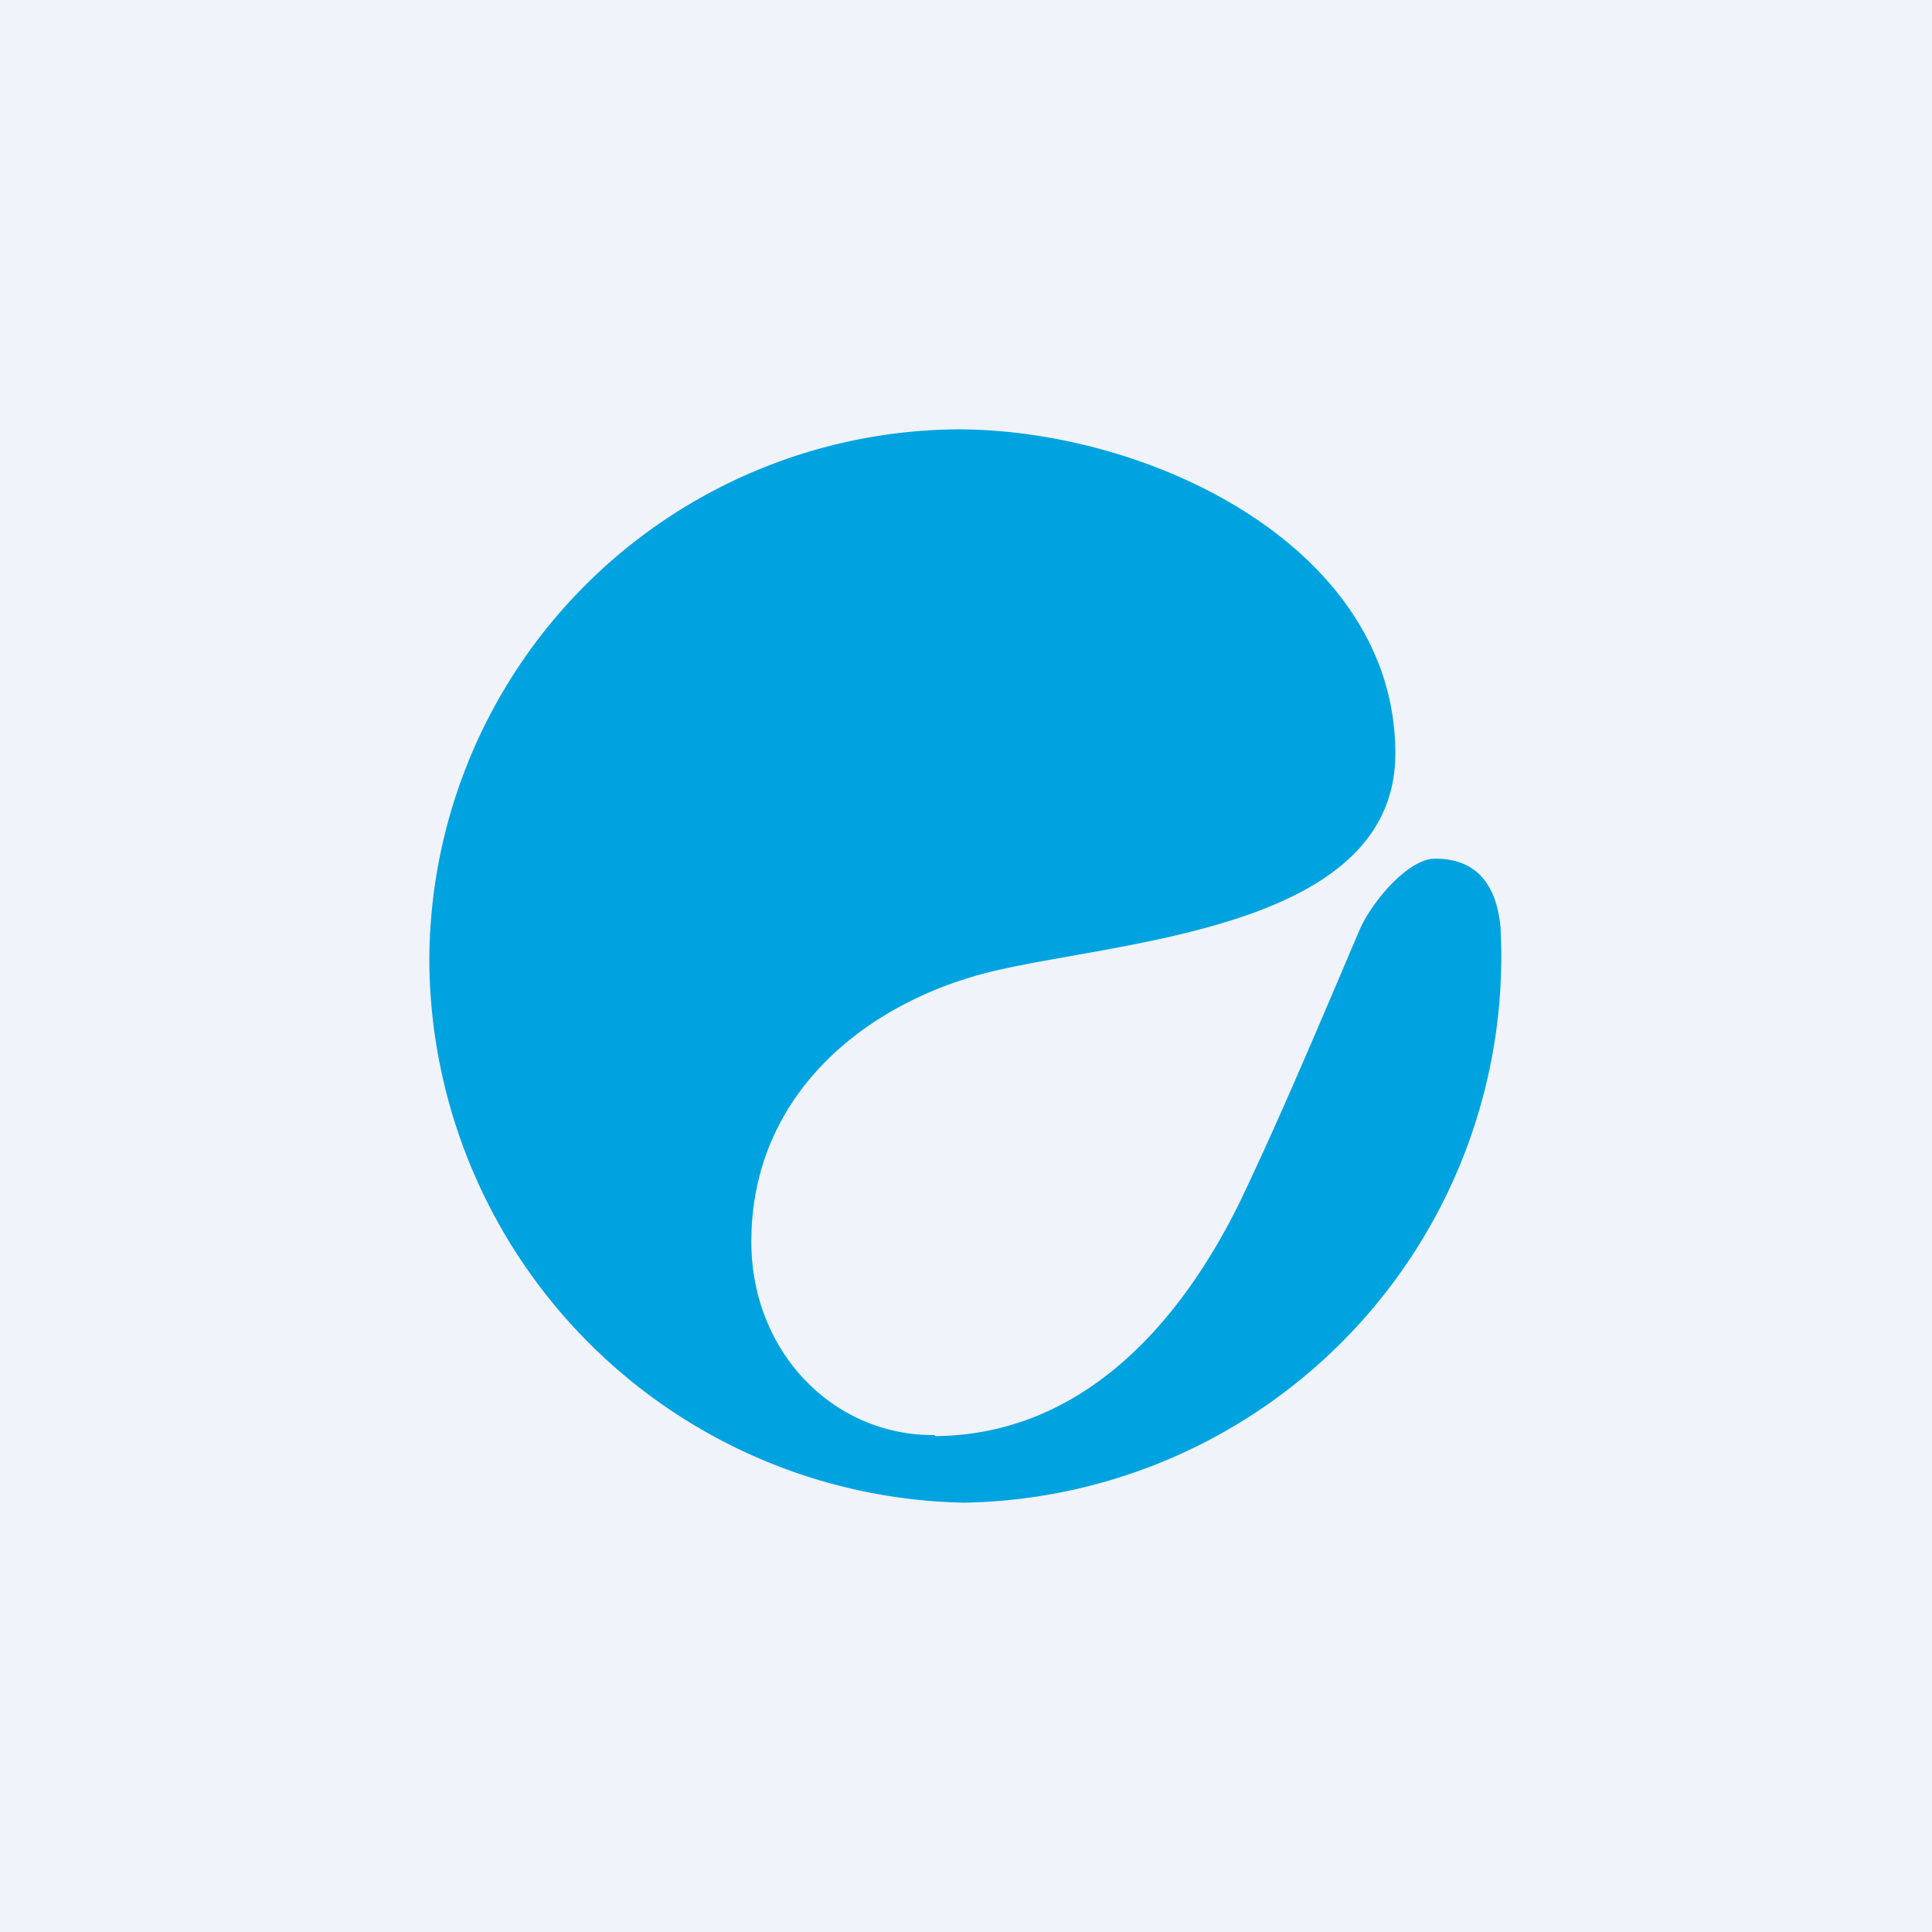 <!-- by TradingView --><svg width="18" height="18" viewBox="0 0 18 18" xmlns="http://www.w3.org/2000/svg"><path fill="#F0F3FA" d="M0 0h18v18H0z"/><path d="M8.71 13.38c1.38-.01 2.3-1.06 2.86-2.22.38-.8.74-1.66 1.09-2.48.1-.25.45-.68.71-.68.37 0 .57.22.61.64a5.09 5.09 0 0 1-5 5.36 5.08 5.08 0 0 1-4.98-5.02A4.96 4.96 0 0 1 8.92 4C10.72 4 13 5.1 13 7.02c0 1.73-2.85 1.75-3.94 2.08C7.98 9.42 7 10.25 7 11.57c0 1.02.76 1.81 1.71 1.8Z" fill="#00A3E0"/></svg>